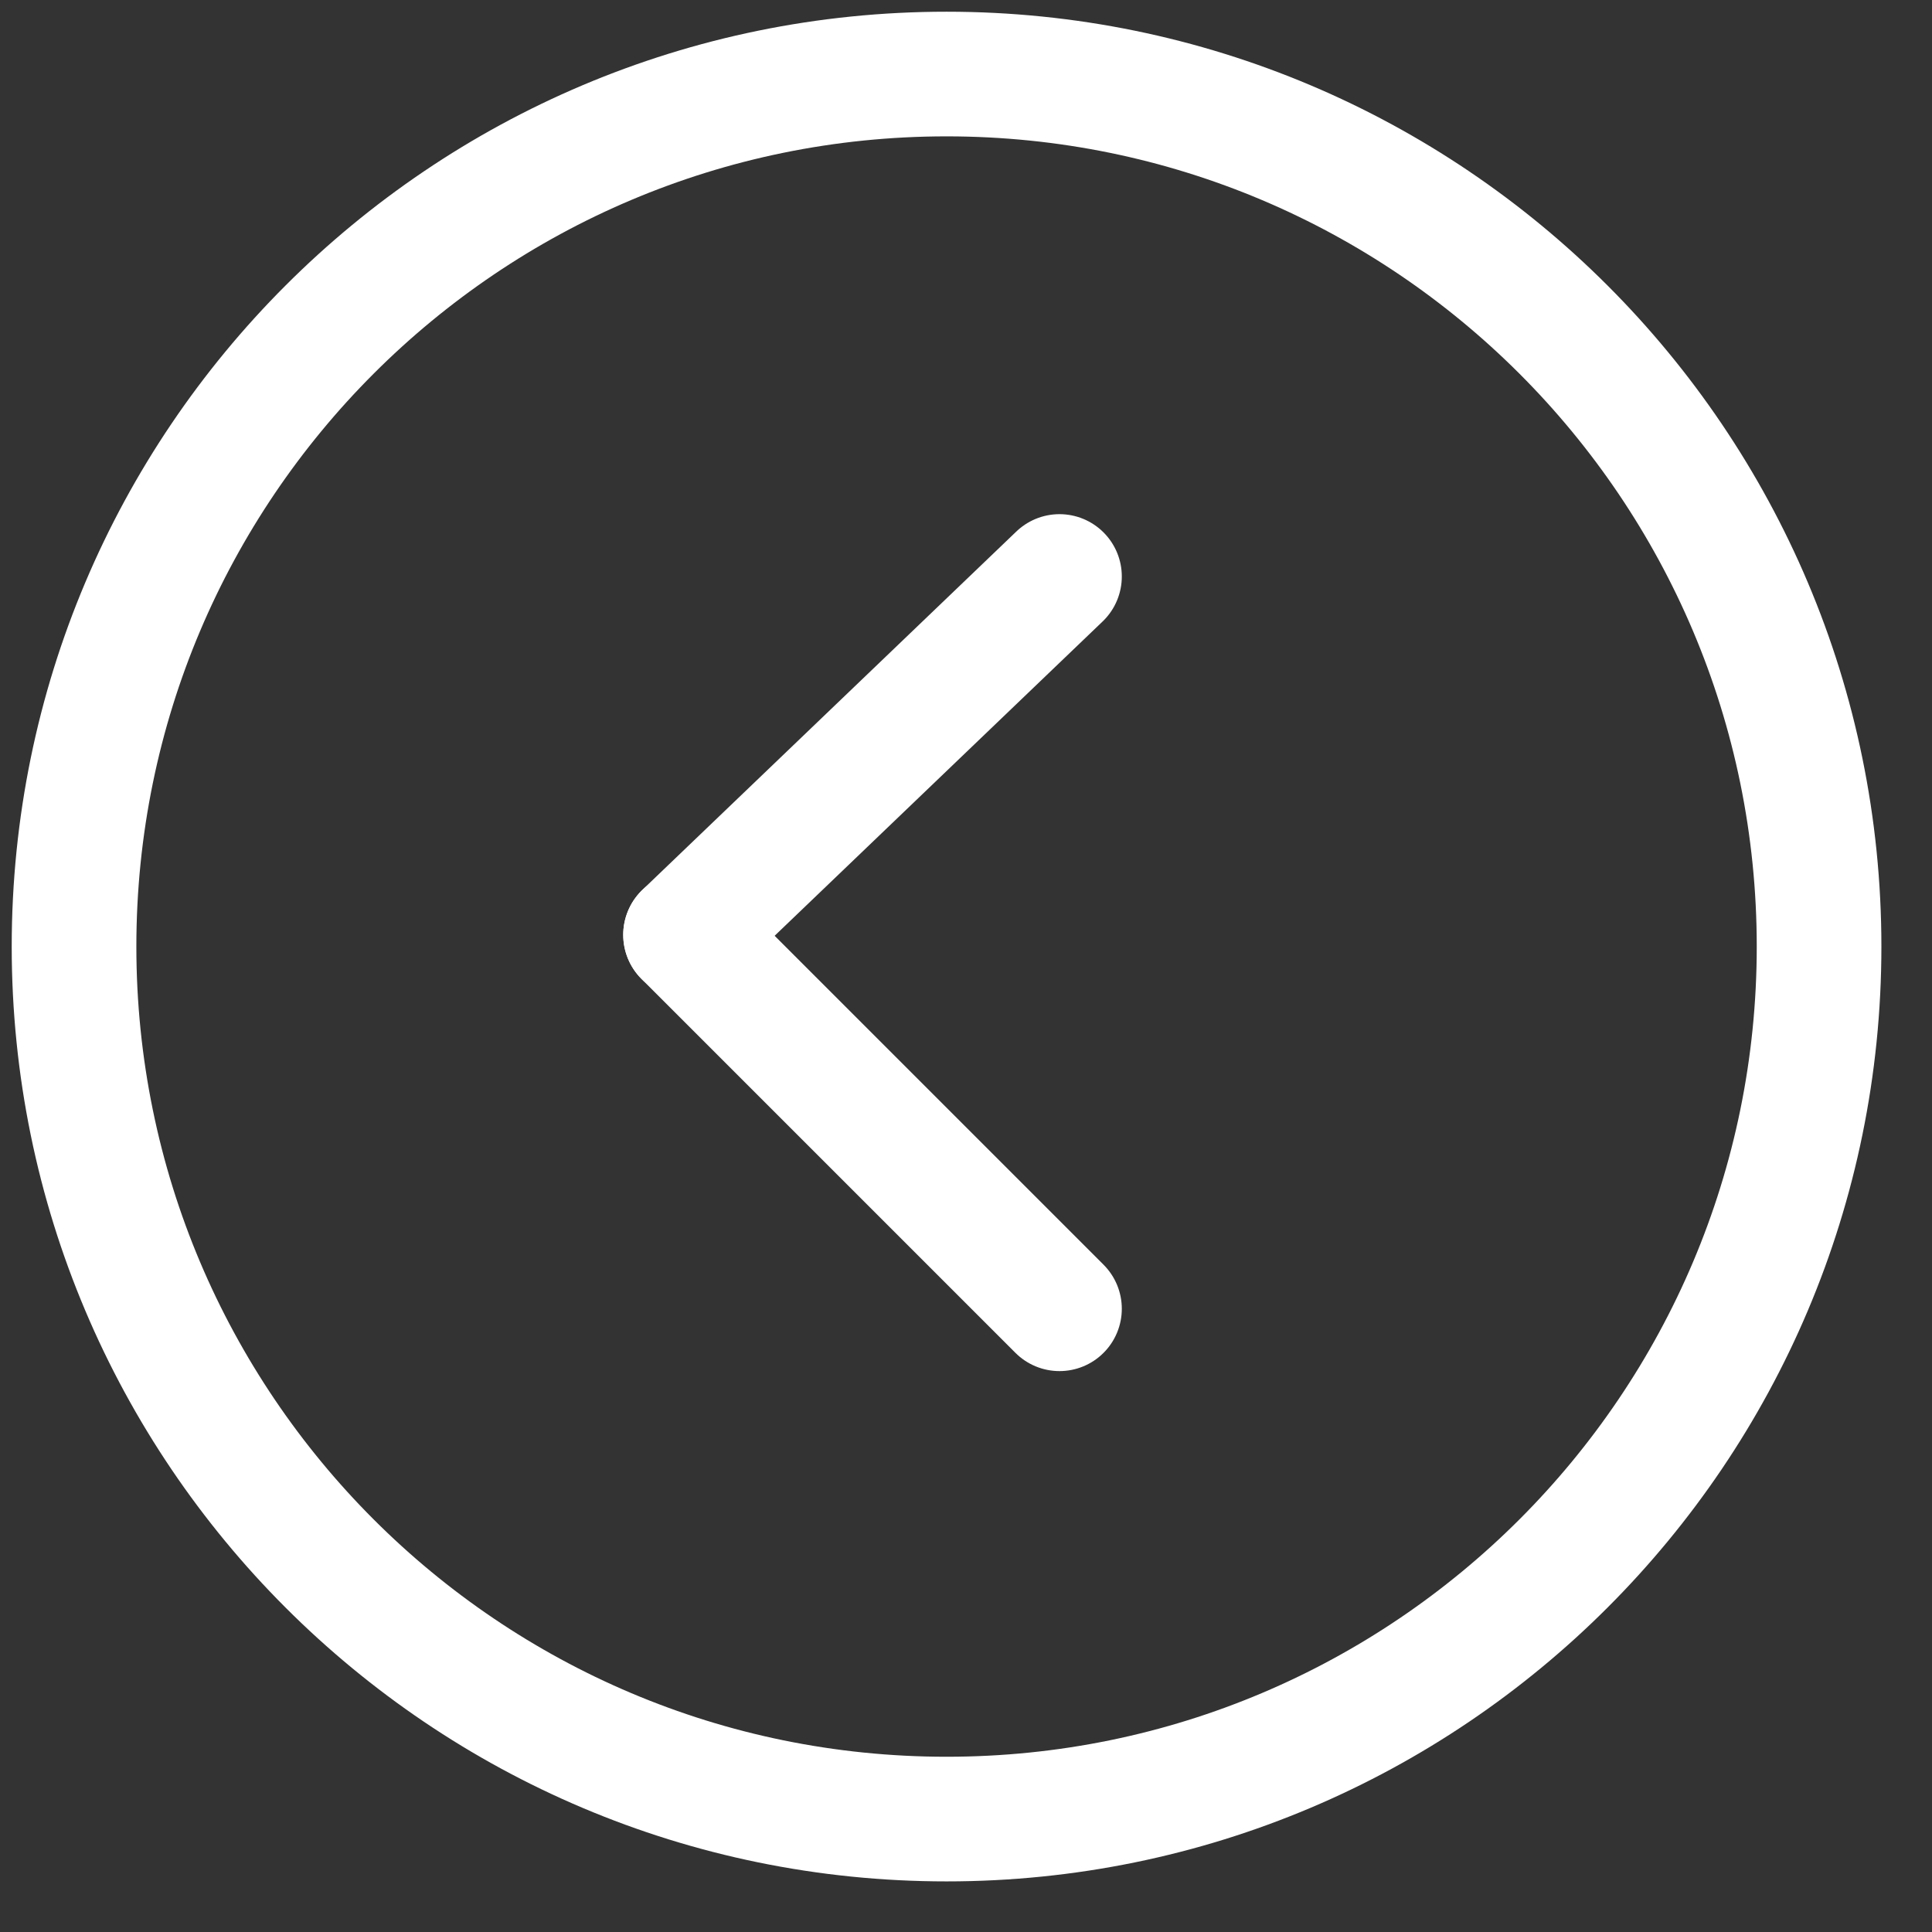<svg width="31" height="31" viewBox="0 0 31 31" fill="none" xmlns="http://www.w3.org/2000/svg">
<rect x="0" y="0" width="31" height="31" fill="#333333" stroke="none"/>
<path d="M15.188 1.188C22.919 1.188 29.188 7.456 29.188 15.188C29.188 22.919 22.919 29.188 15.188 29.188C7.456 29.188 1.188 22.919 1.188 15.188C1.188 7.456 7.456 1.188 15.188 1.188Z" stroke="#FFFFFF" stroke-width="2" stroke-linecap="round" stroke-linejoin="round"/>
<path d="M17 9.25L11 15" stroke="#FFFFFF" stroke-width="2" stroke-linecap="round" stroke-linejoin="round"/>
<path d="M11 15L17 21" stroke="#FFFFFF" stroke-width="2" stroke-linecap="round" stroke-linejoin="round"/>
</svg>
